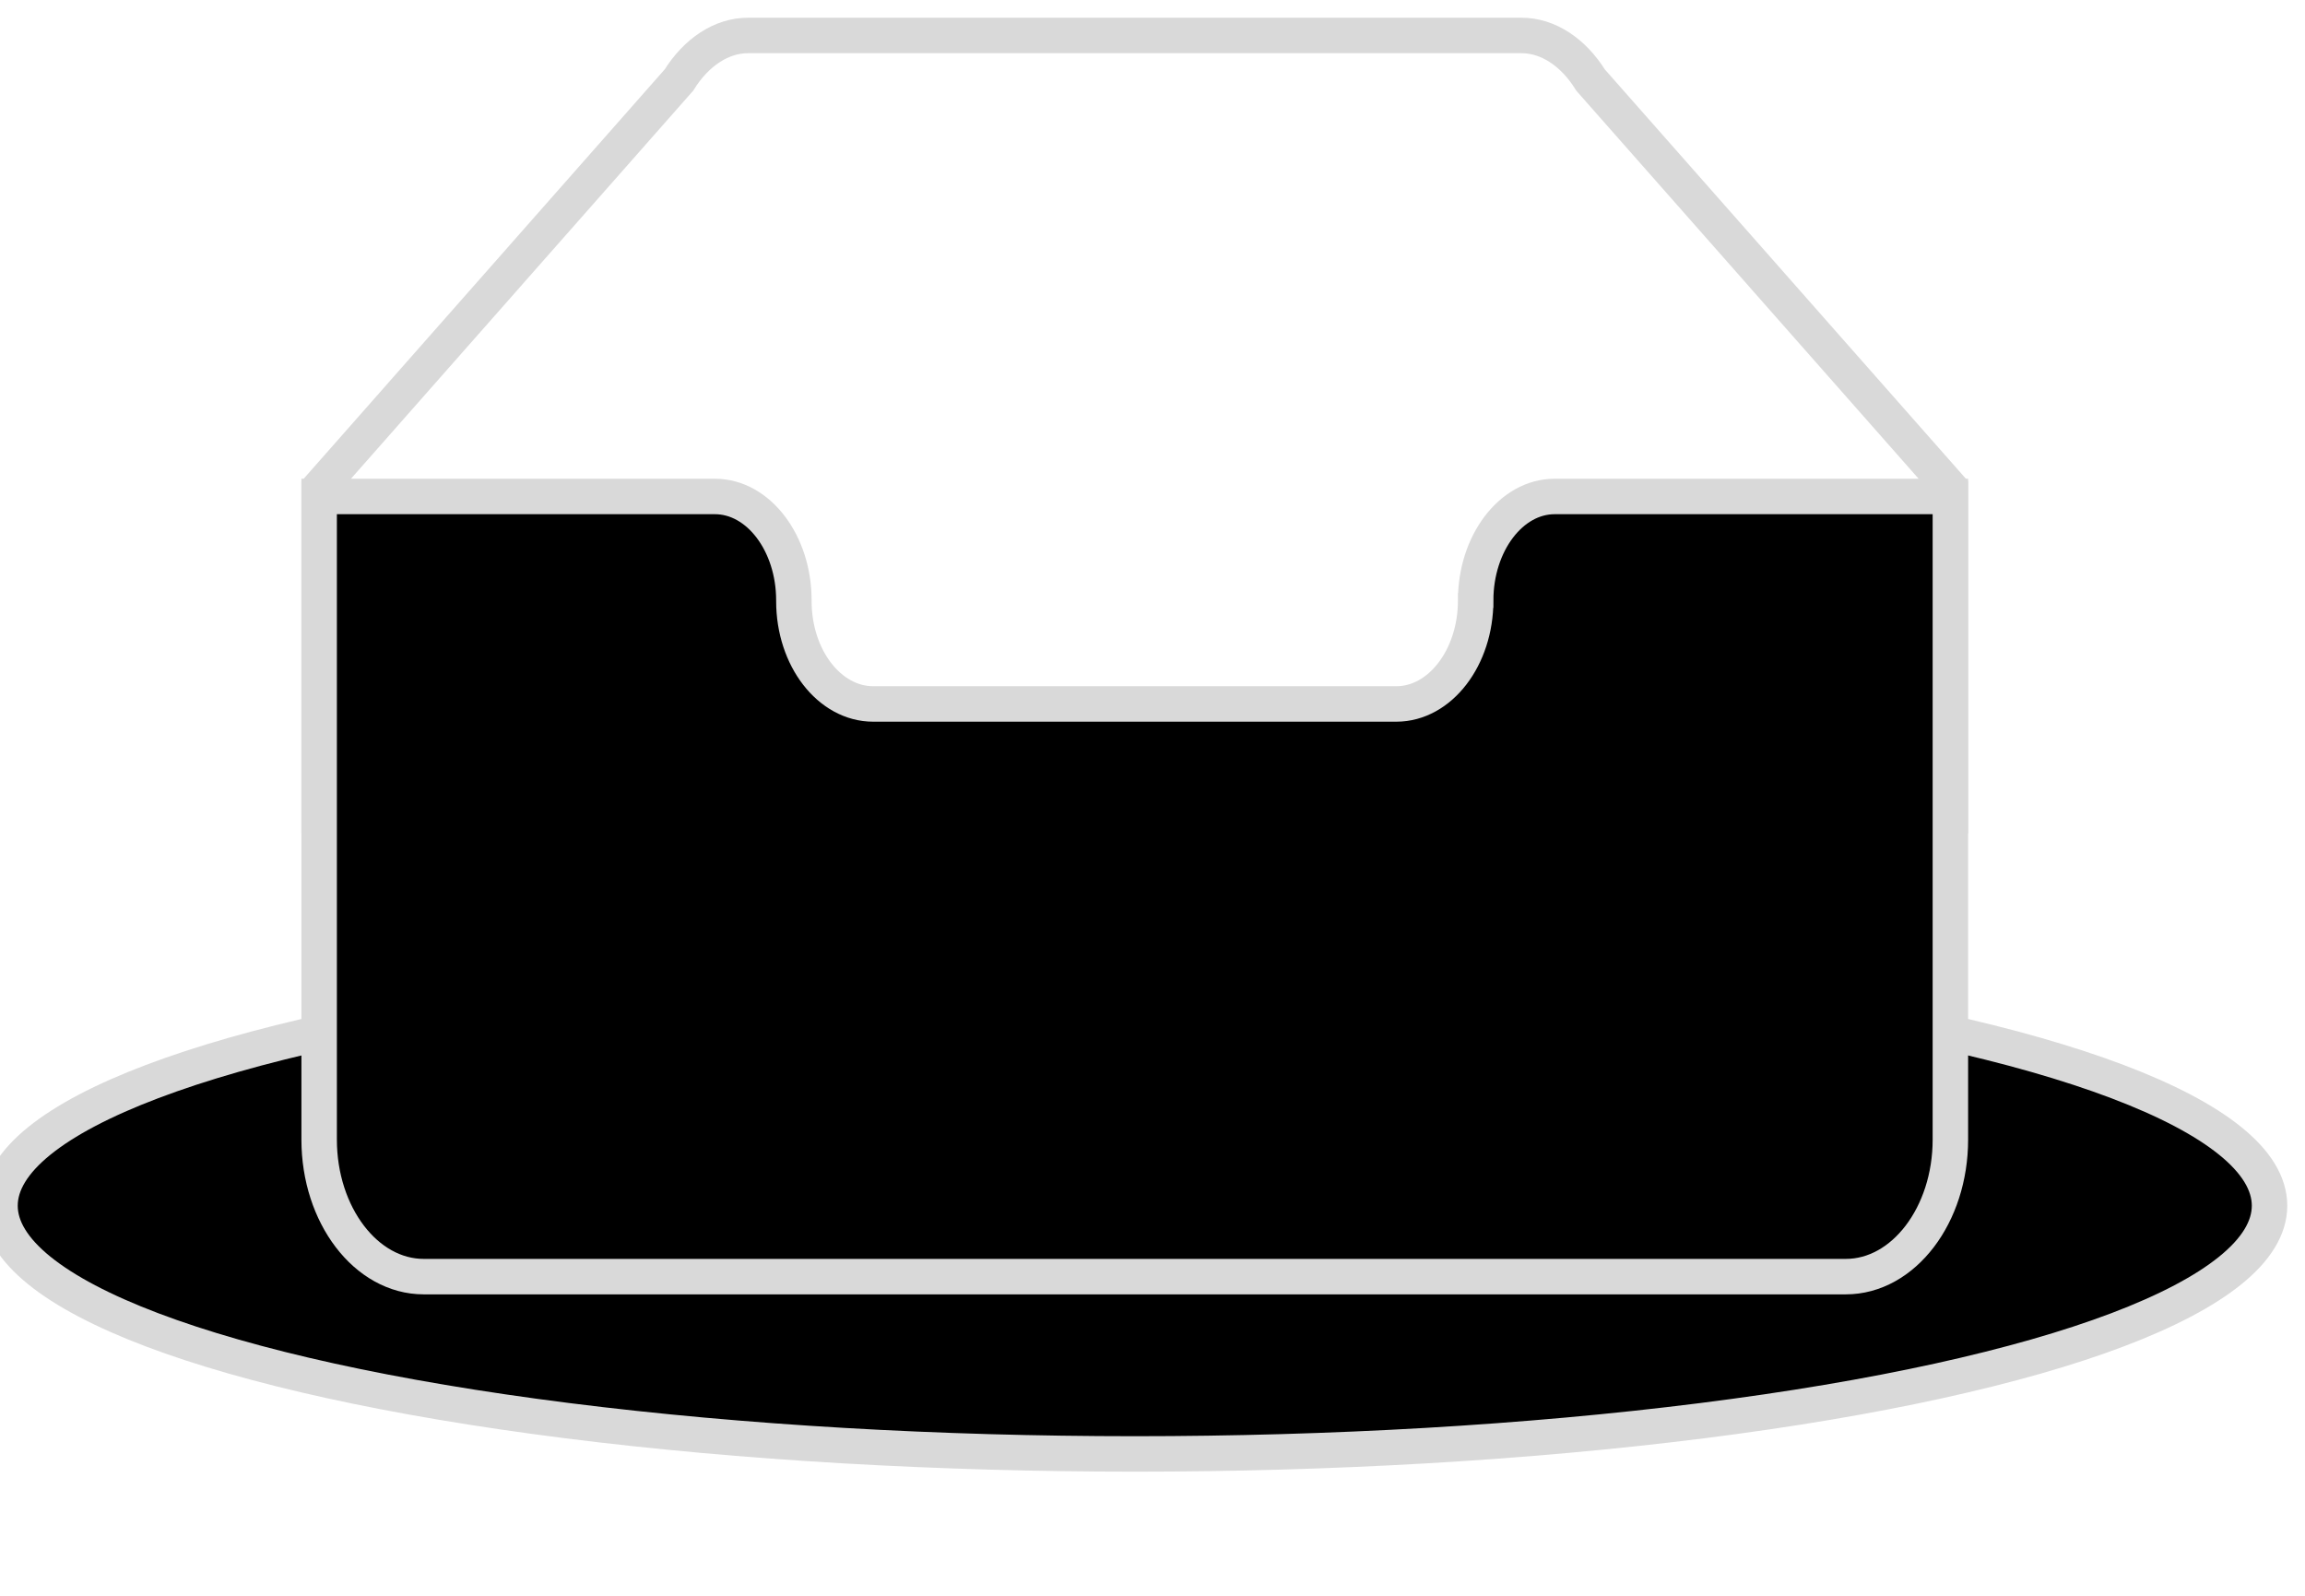 <svg
              width="65"
              height="45"
              viewBox="0 0 65 45"
              xmlns="http://www.w3.org/2000/svg"
            >
              <g
                transform="translate(0 1)"
                fill="none"
                fill-rule="evenodd"
              >
                <ellipse
                  stroke="#d9d9d9"
                  fill="#00000000"
                  cx="32"
                  cy="33"
                  rx="32"
                  ry="7"
                ></ellipse>
                <g fill-rule="nonzero" stroke="#d9d9d9">
                  <path d="M55 12.76L44.854 1.258C44.367.474 43.656 0 42.907 0H21.093c-.749 0-1.46.474-1.947 1.257L9 12.761V22h46v-9.24z"></path>
                  <path
                    d="M41.613 15.931c0-1.605.994-2.93 2.227-2.931H55v18.137C55 33.26 53.68 35 52.05 35h-40.1C10.32 35 9 33.259 9 31.137V13h11.16c1.233 0 2.227 1.323 2.227 2.928v.022c0 1.605 1.005 2.901 2.237 2.901h14.752c1.232 0 2.237-1.308 2.237-2.913v-.007z"
                    fill="#00000000"
                  ></path>
                </g>
              </g>
            </svg>